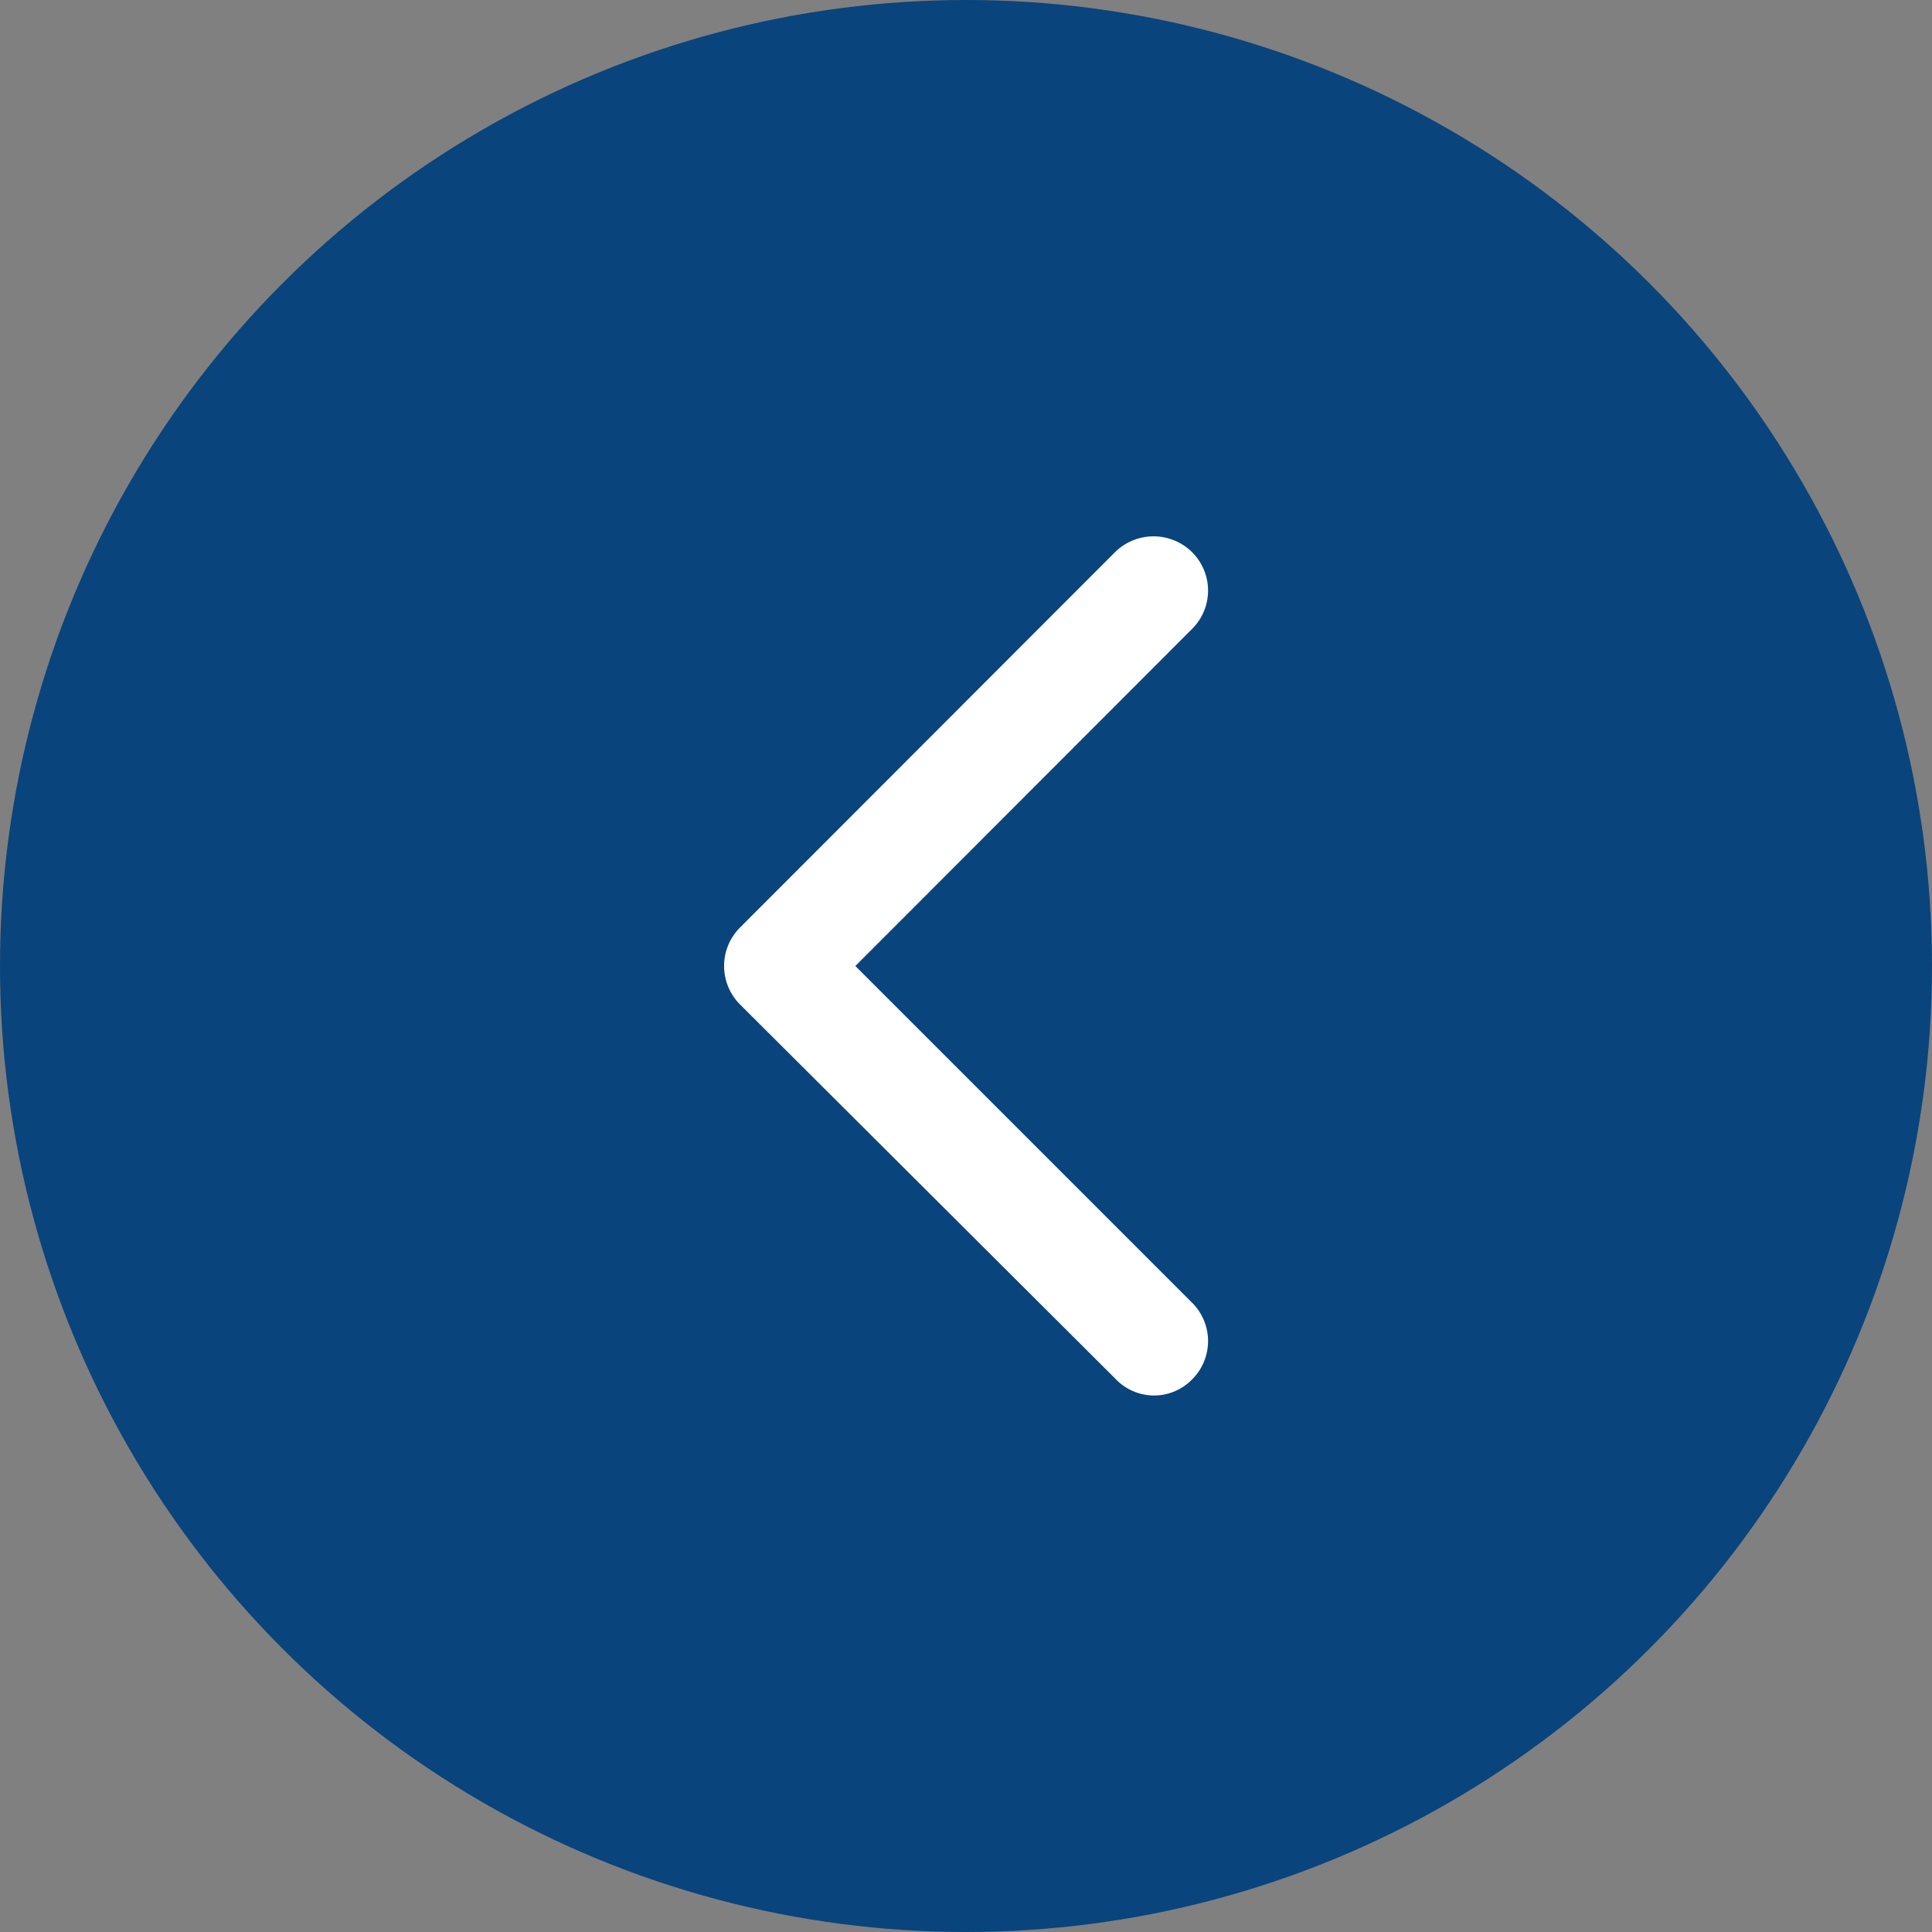 <svg xmlns="http://www.w3.org/2000/svg" viewBox="0 0 53.26 53.26"><rect x="0" y="0" width="53.26" height="53.26" fill="#808080" stroke="none"/><defs><style>.cls-1{fill:#09447d;}.cls-2{fill:#fff;}</style></defs><g id="Layer_2" data-name="Layer 2"><g id="Layer_2-2" data-name="Layer 2"><circle class="cls-1" cx="26.63" cy="26.63" r="26.63"/><path class="cls-2" d="M31.8,38.47A1.47,1.47,0,0,1,30.74,38L20.4,27.69a1.5,1.5,0,0,1,0-2.12L30.74,15.22a1.51,1.51,0,0,1,2.12,0,1.49,1.49,0,0,1,0,2.12l-9.28,9.29,9.28,9.28a1.49,1.49,0,0,1,0,2.12A1.47,1.47,0,0,1,31.8,38.47Z"/></g></g></svg>